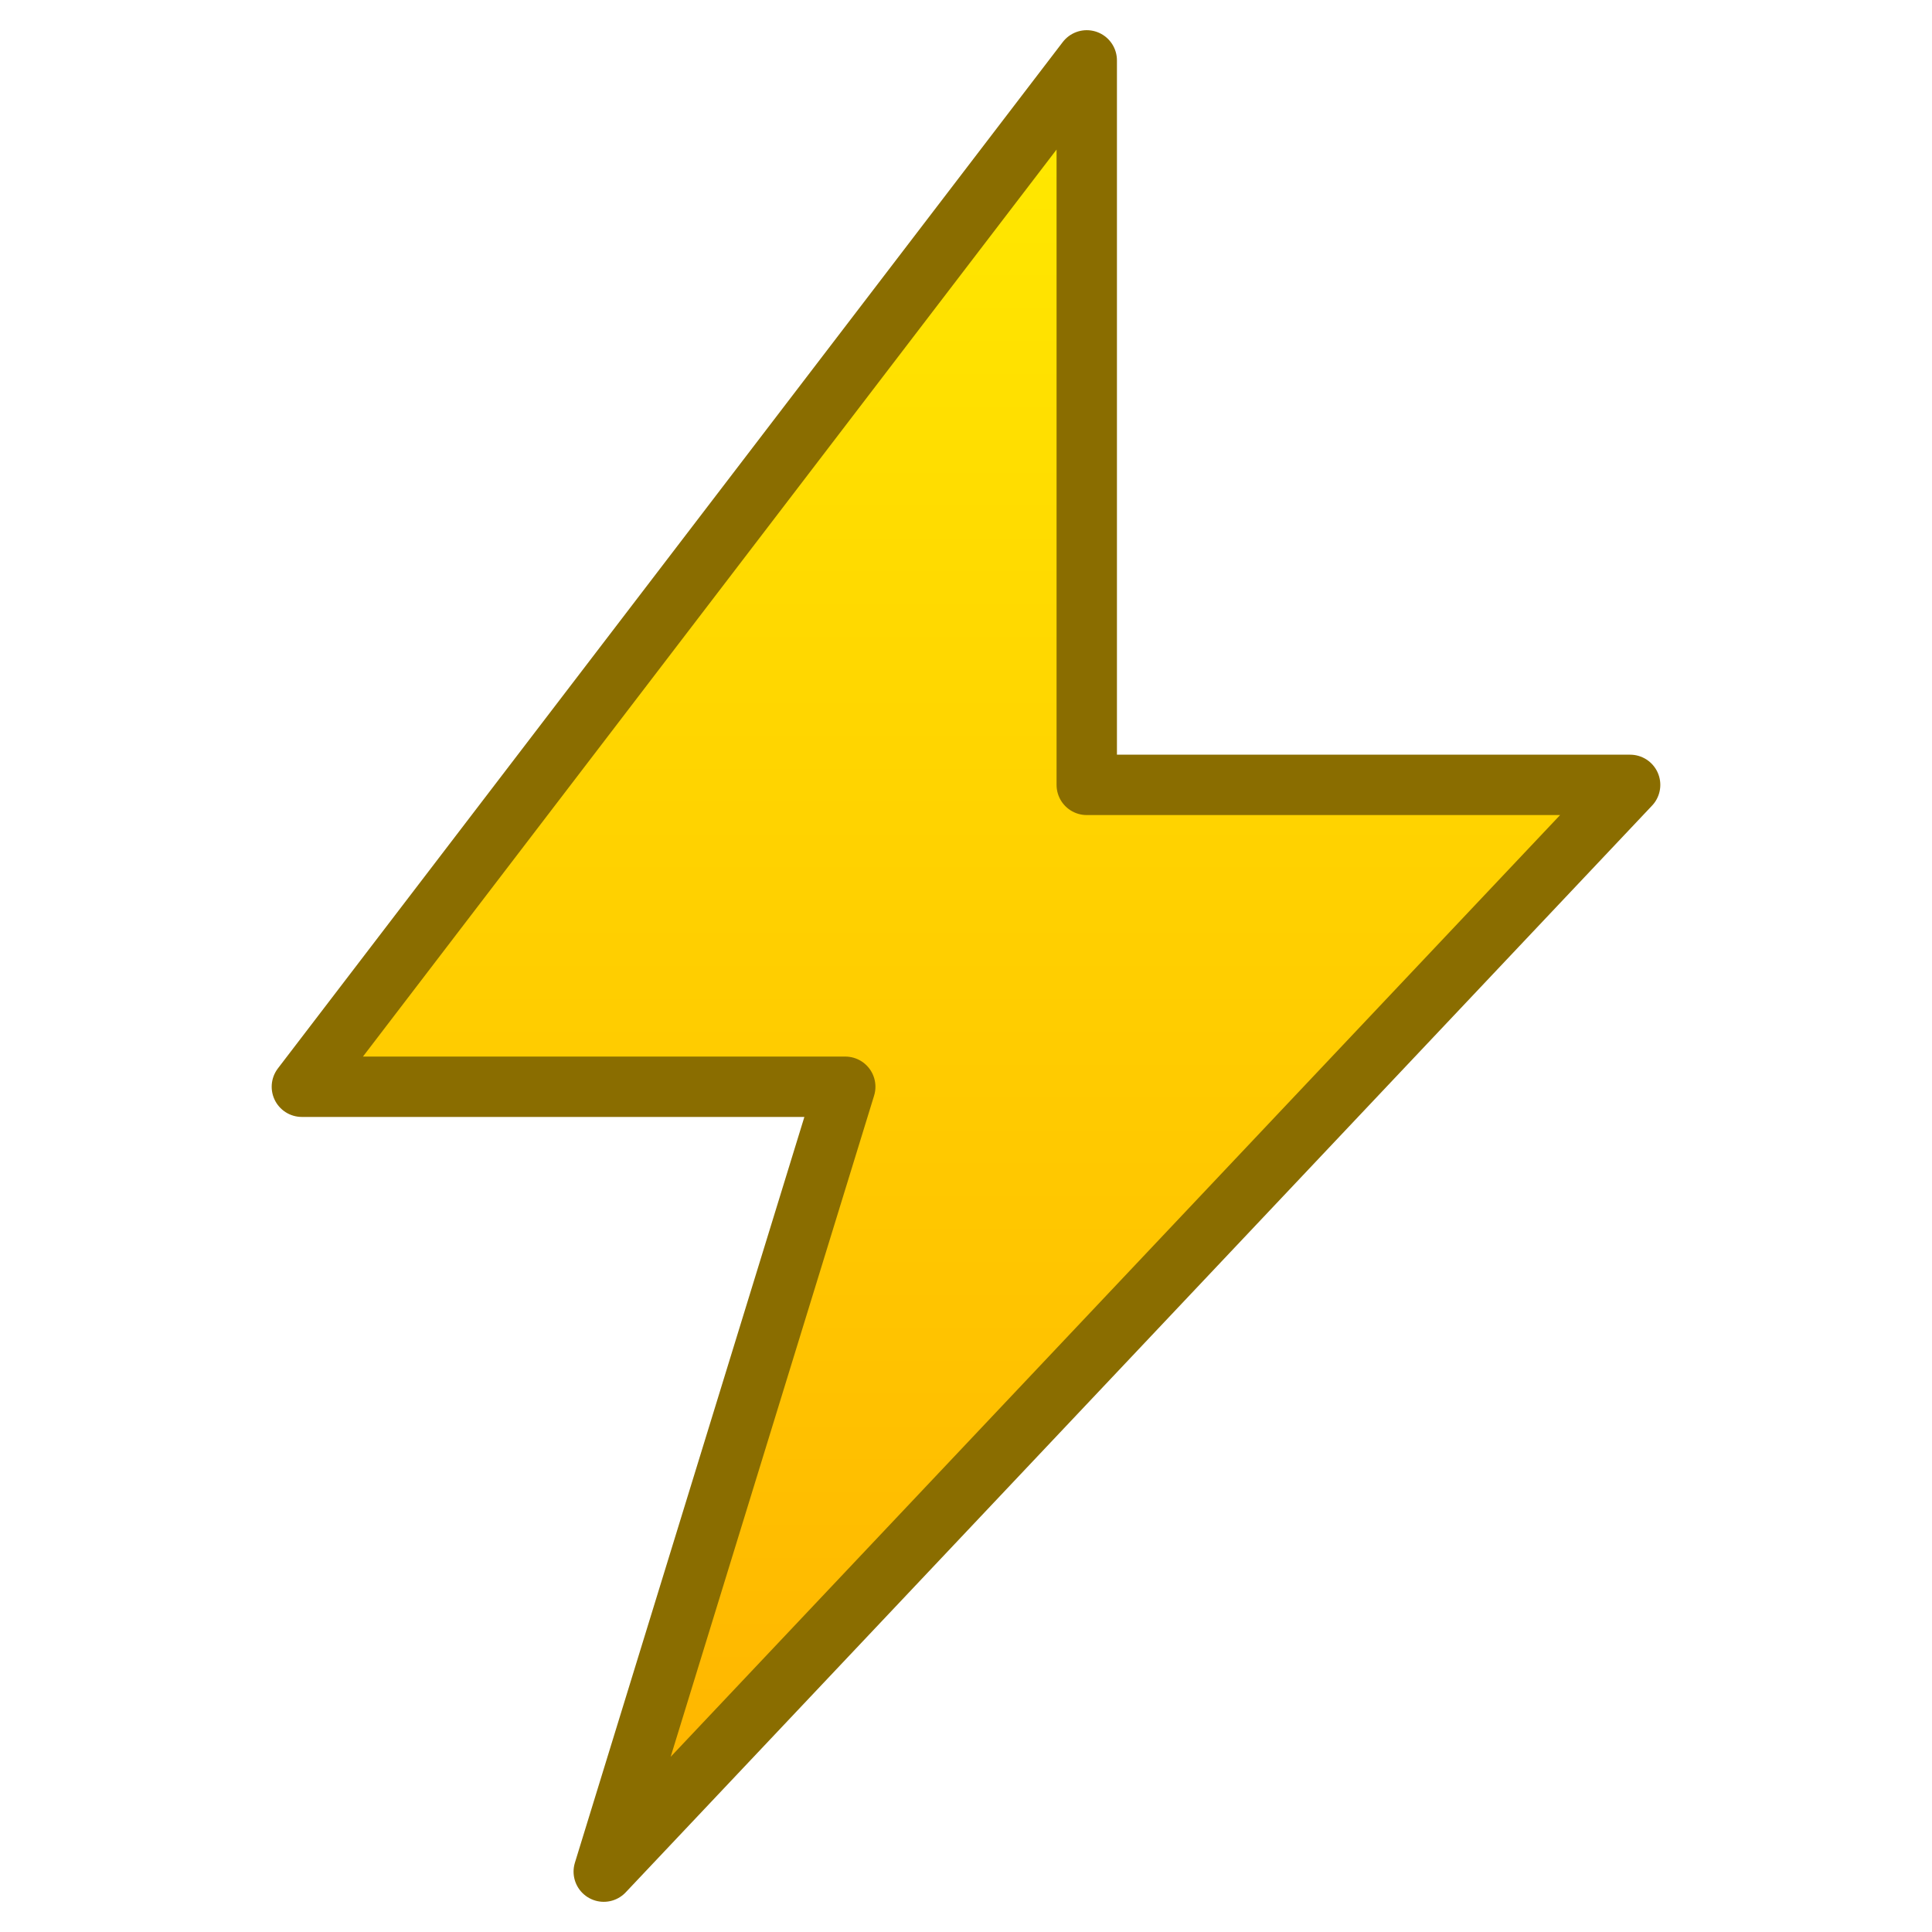 <svg xmlns="http://www.w3.org/2000/svg" viewBox="0 0 64 64">
  <defs>
    <linearGradient id="g" x1="0" y1="0" x2="0" y2="1">
      <stop offset="0" stop-color="#ffea00"/>
      <stop offset="1" stop-color="#ffb300"/>
    </linearGradient>
  </defs>
  <g fill="url(#g)" stroke="#8a6d00" stroke-width="2" stroke-linejoin="round">
    <path d="M36 2 L10 36 H28 L20 62 L54 26 H36 Z"/>
  </g>
</svg>

